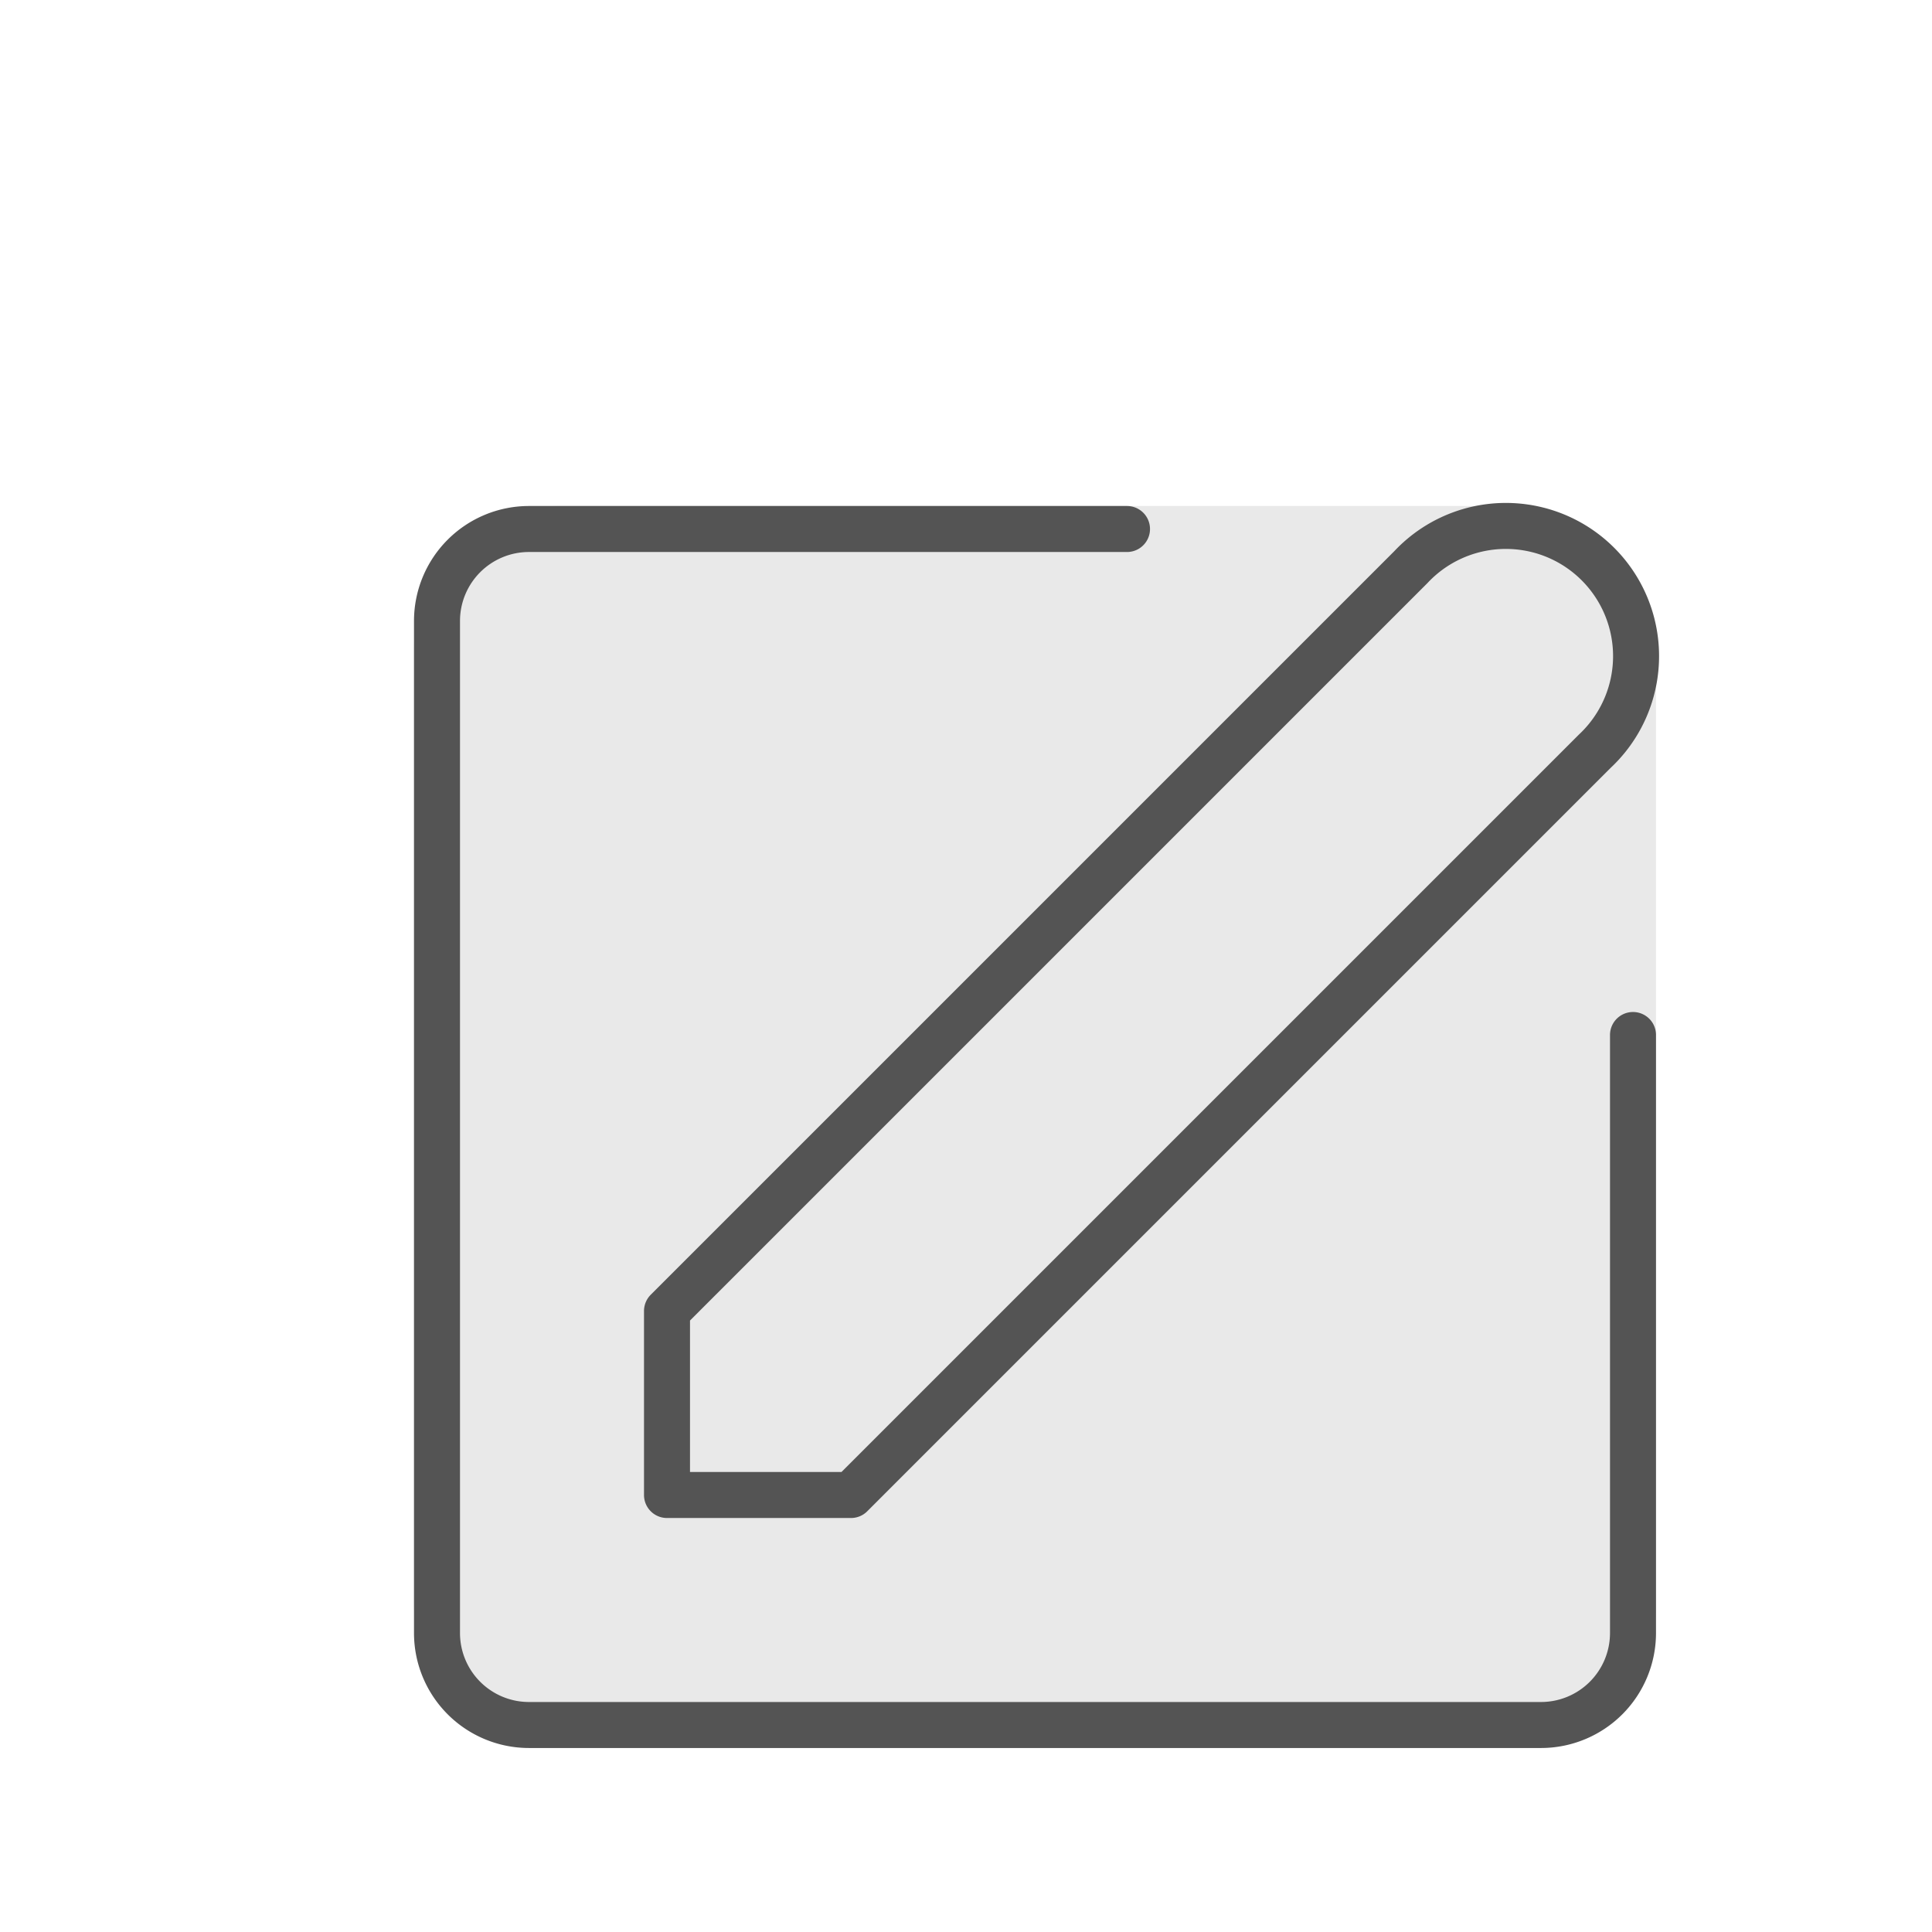 <svg xmlns="http://www.w3.org/2000/svg" viewBox="0 0 42 42"><rect x="9" y="11" width="27" height="27" rx="3.12" style="fill:#e9e9e9"/><path d="M30.67,12.33a2.83,2.83,0,1,1,4,4L18.5,32.5h-4v-4Z" style="fill:none;stroke:#545454;stroke-linecap:round;stroke-linejoin:round"/><path d="M24.5,11.5h-13a2,2,0,0,0-2,2v22a2,2,0,0,0,2,2h22a2,2,0,0,0,2-2v-13" style="fill:none;stroke:#545454;stroke-linecap:round;stroke-linejoin:round"/></svg>